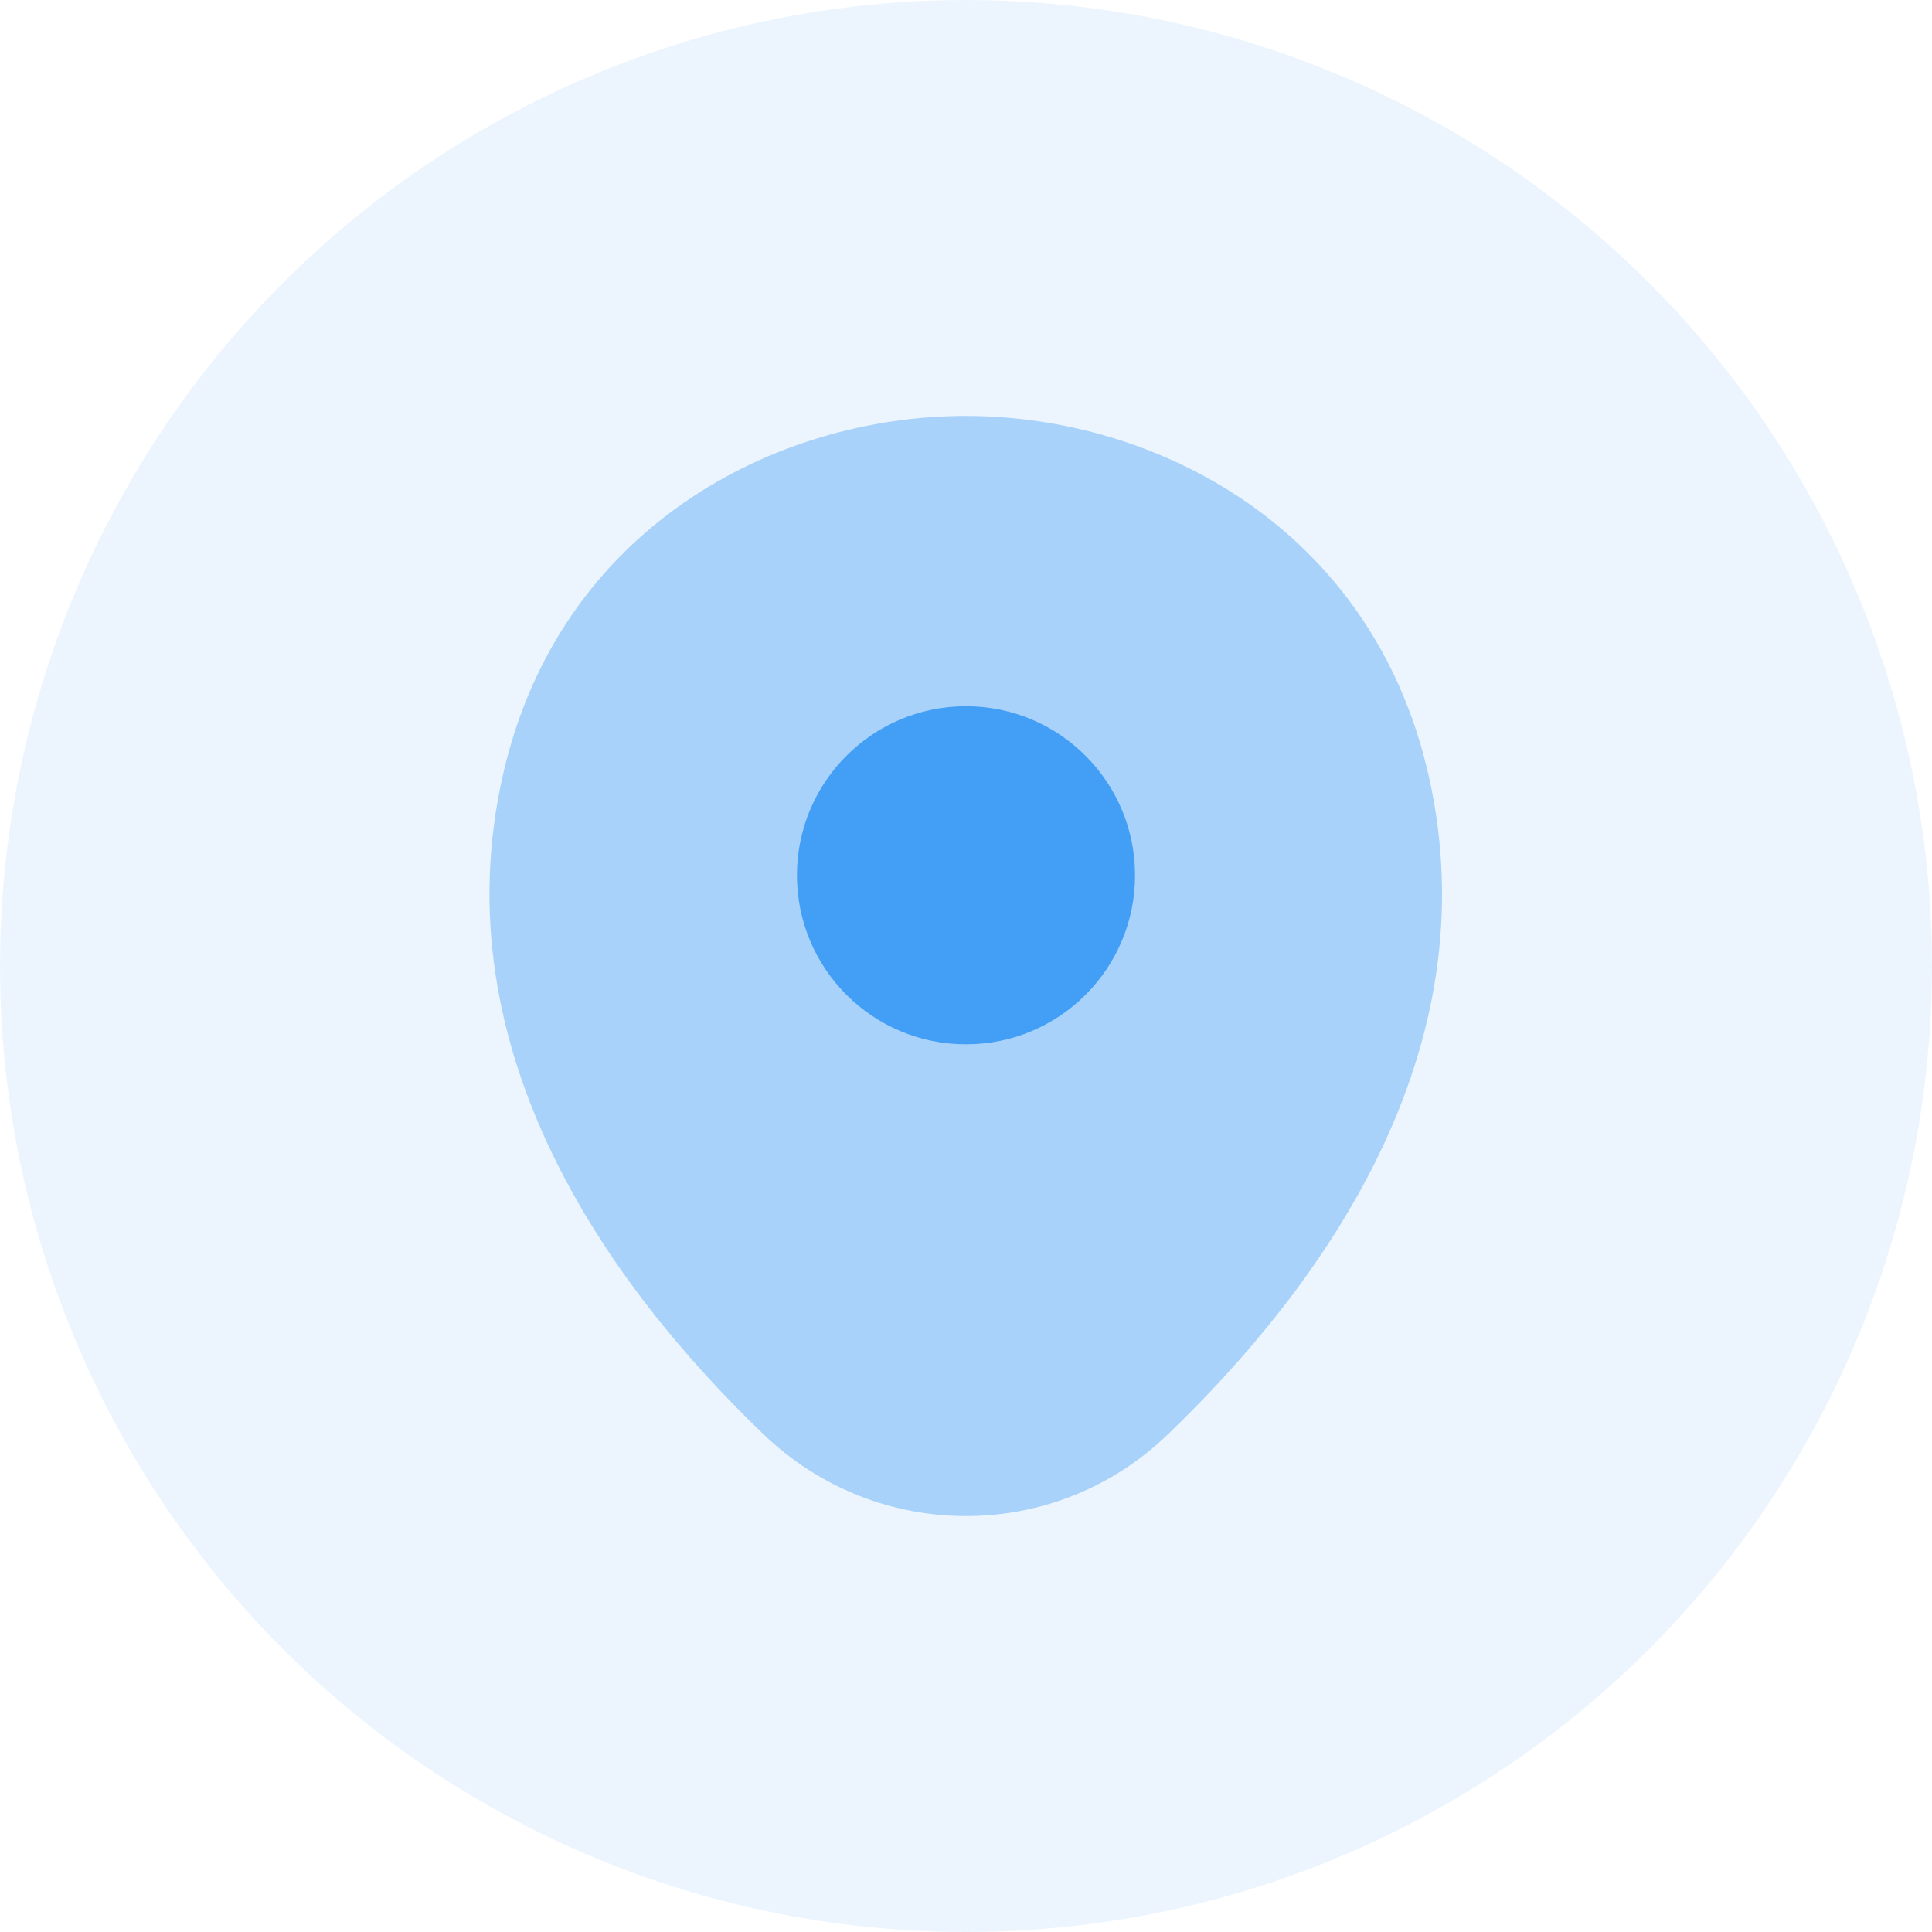 <svg width="24" height="24" viewBox="0 0 24 24" fill="none" xmlns="http://www.w3.org/2000/svg">
<circle opacity="0.1" cx="12" cy="12" r="12" fill="#429FF5"/>
<path opacity="0.4" d="M17.747 9.633C17.047 6.553 14.36 5.167 12 5.167C12 5.167 12 5.167 11.993 5.167C9.64 5.167 6.947 6.546 6.247 9.627C5.467 13.066 7.573 15.98 9.48 17.813C10.187 18.493 11.093 18.833 12 18.833C12.907 18.833 13.813 18.493 14.513 17.813C16.42 15.98 18.527 13.073 17.747 9.633Z" fill="#429FF5"/>
<path d="M12 12.973C13.16 12.973 14.1 12.033 14.1 10.873C14.1 9.714 13.16 8.773 12 8.773C10.84 8.773 9.9 9.714 9.9 10.873C9.9 12.033 10.84 12.973 12 12.973Z" fill="#429FF5"/>
</svg>
